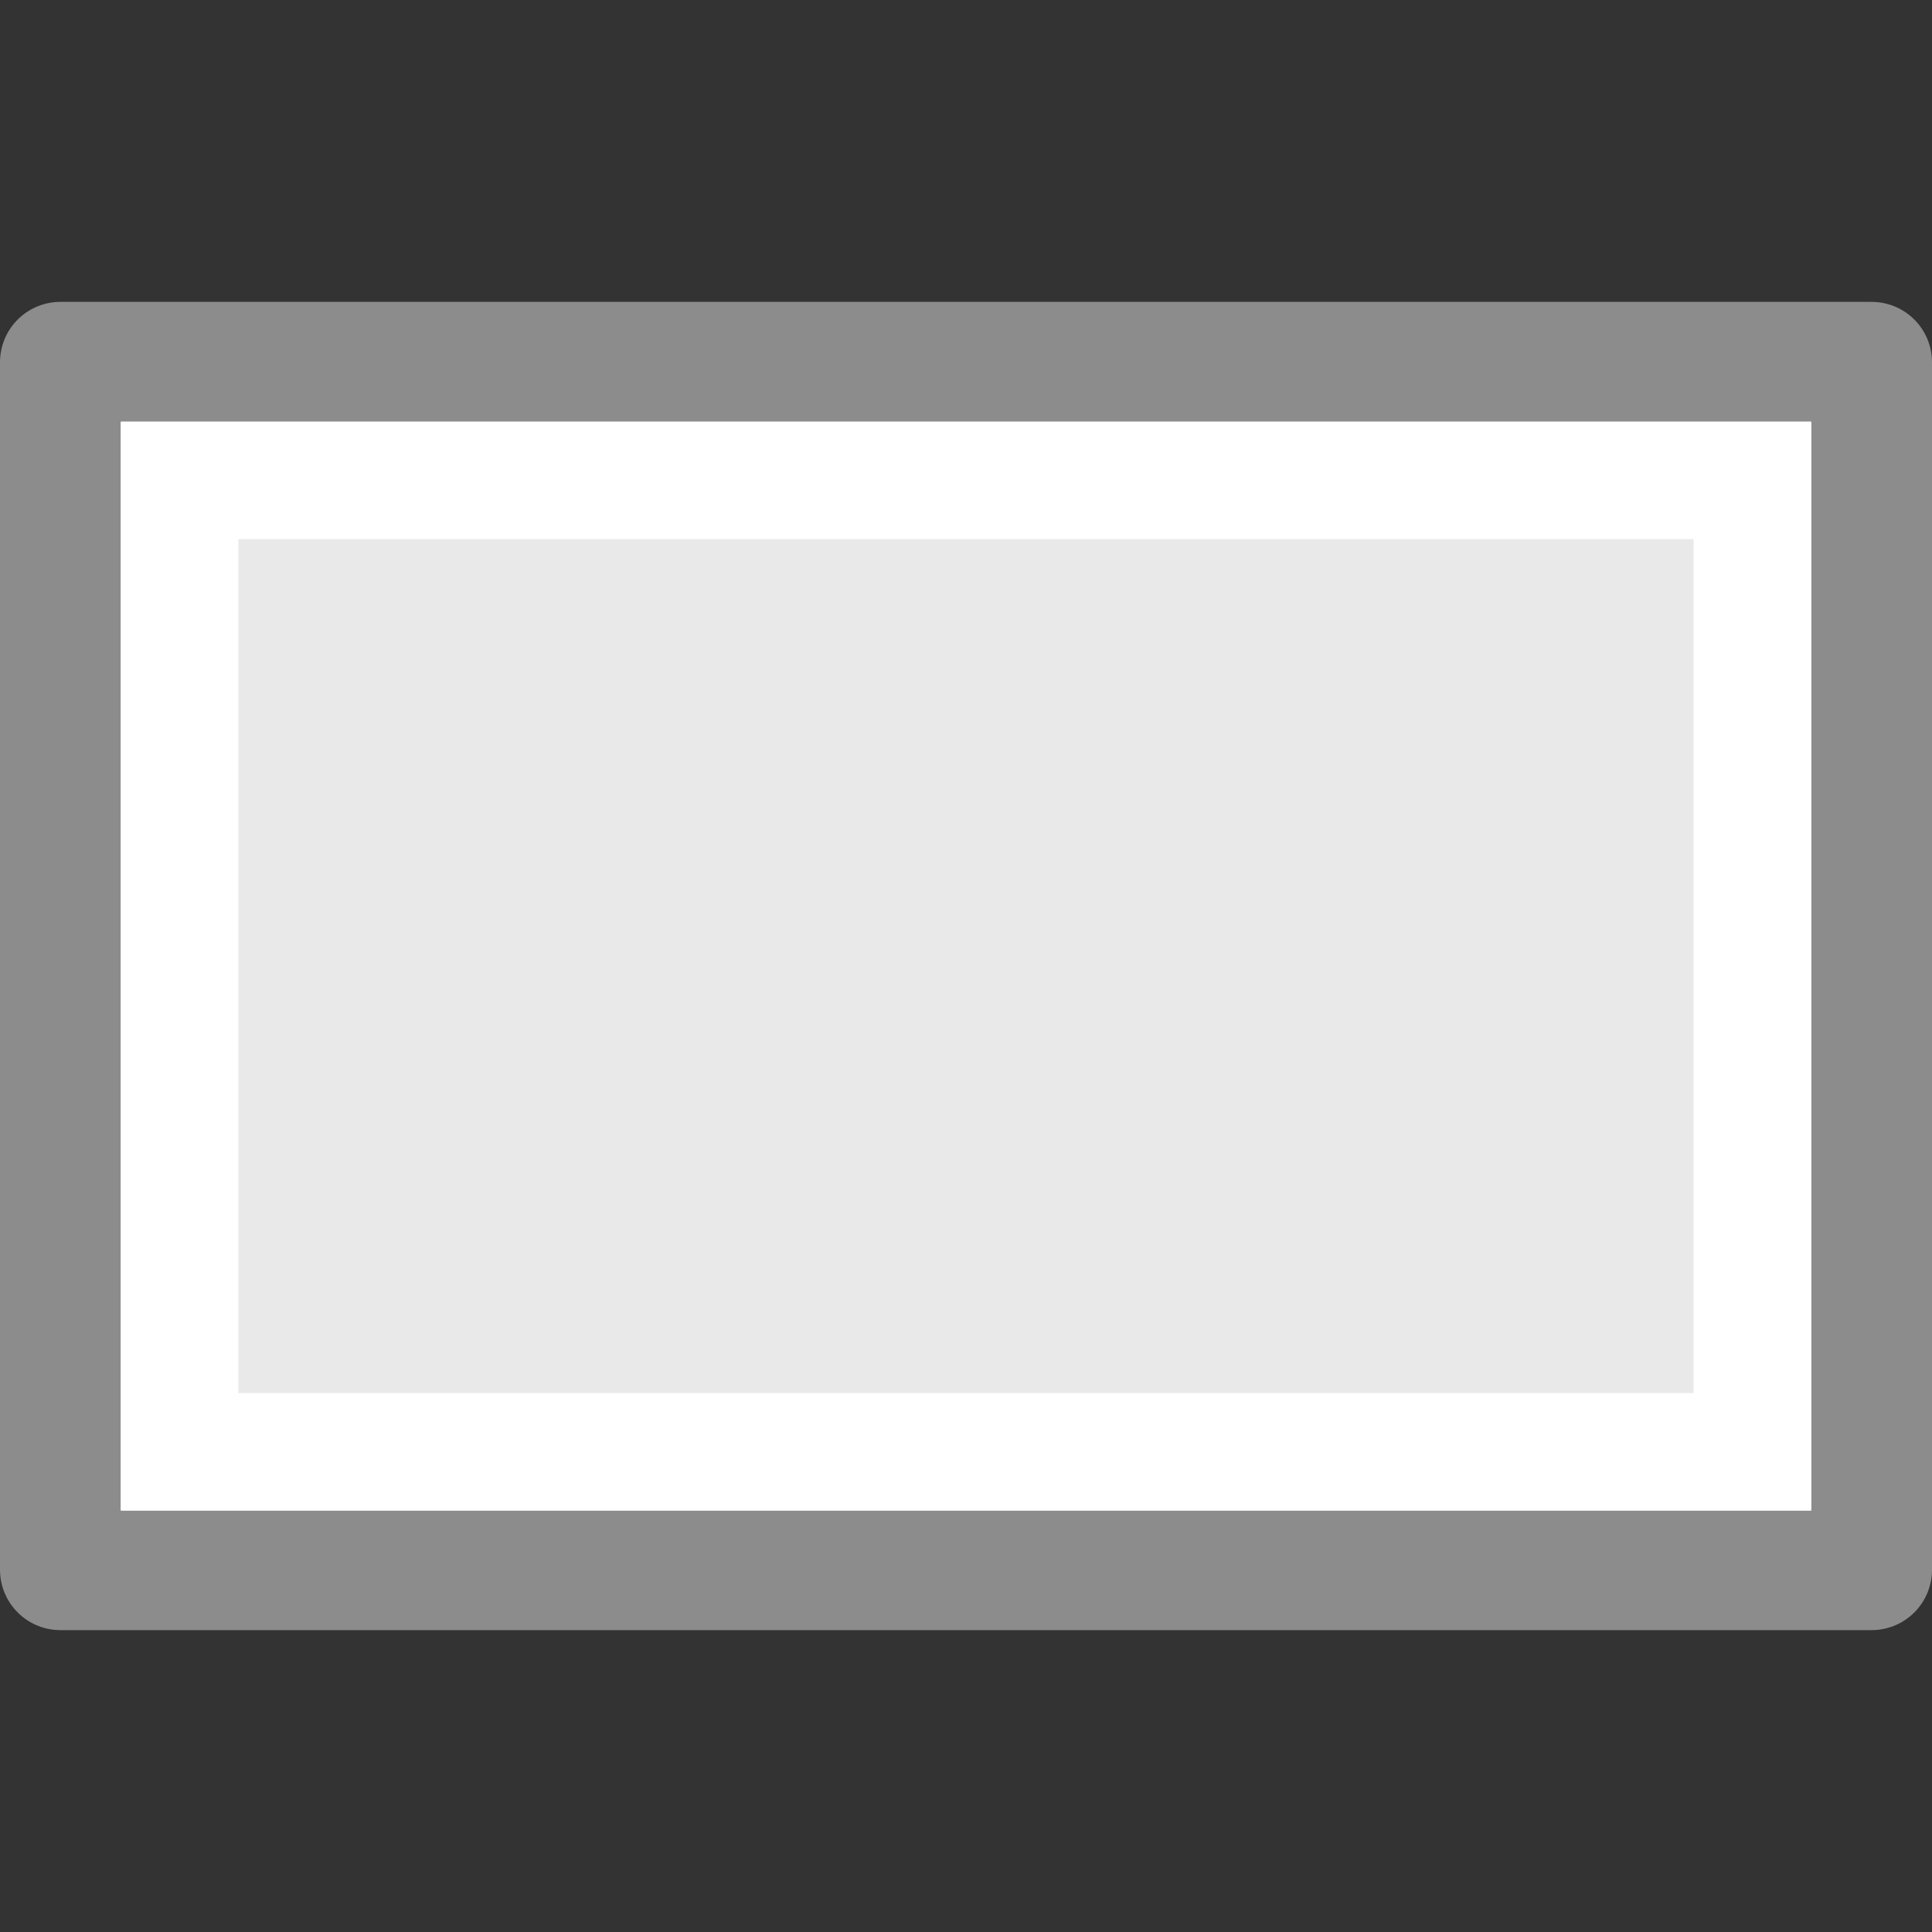 <svg viewBox="0 0 16 16" xmlns="http://www.w3.org/2000/svg">

     <rect x="0" y="0" width="16" height="16" fill="#333333" stroke="none"/>

     /&gt;
 <path d="m .5 3v10h15v-5-5z" fill="#e9e9e9" stroke="#8c8c8c" stroke-linejoin="round"/><path d="m1.487 3.977v8.047h13.026v-4.023-4.023h-13.026z" fill="none" stroke="#fff" stroke-width=".974"/></svg>
